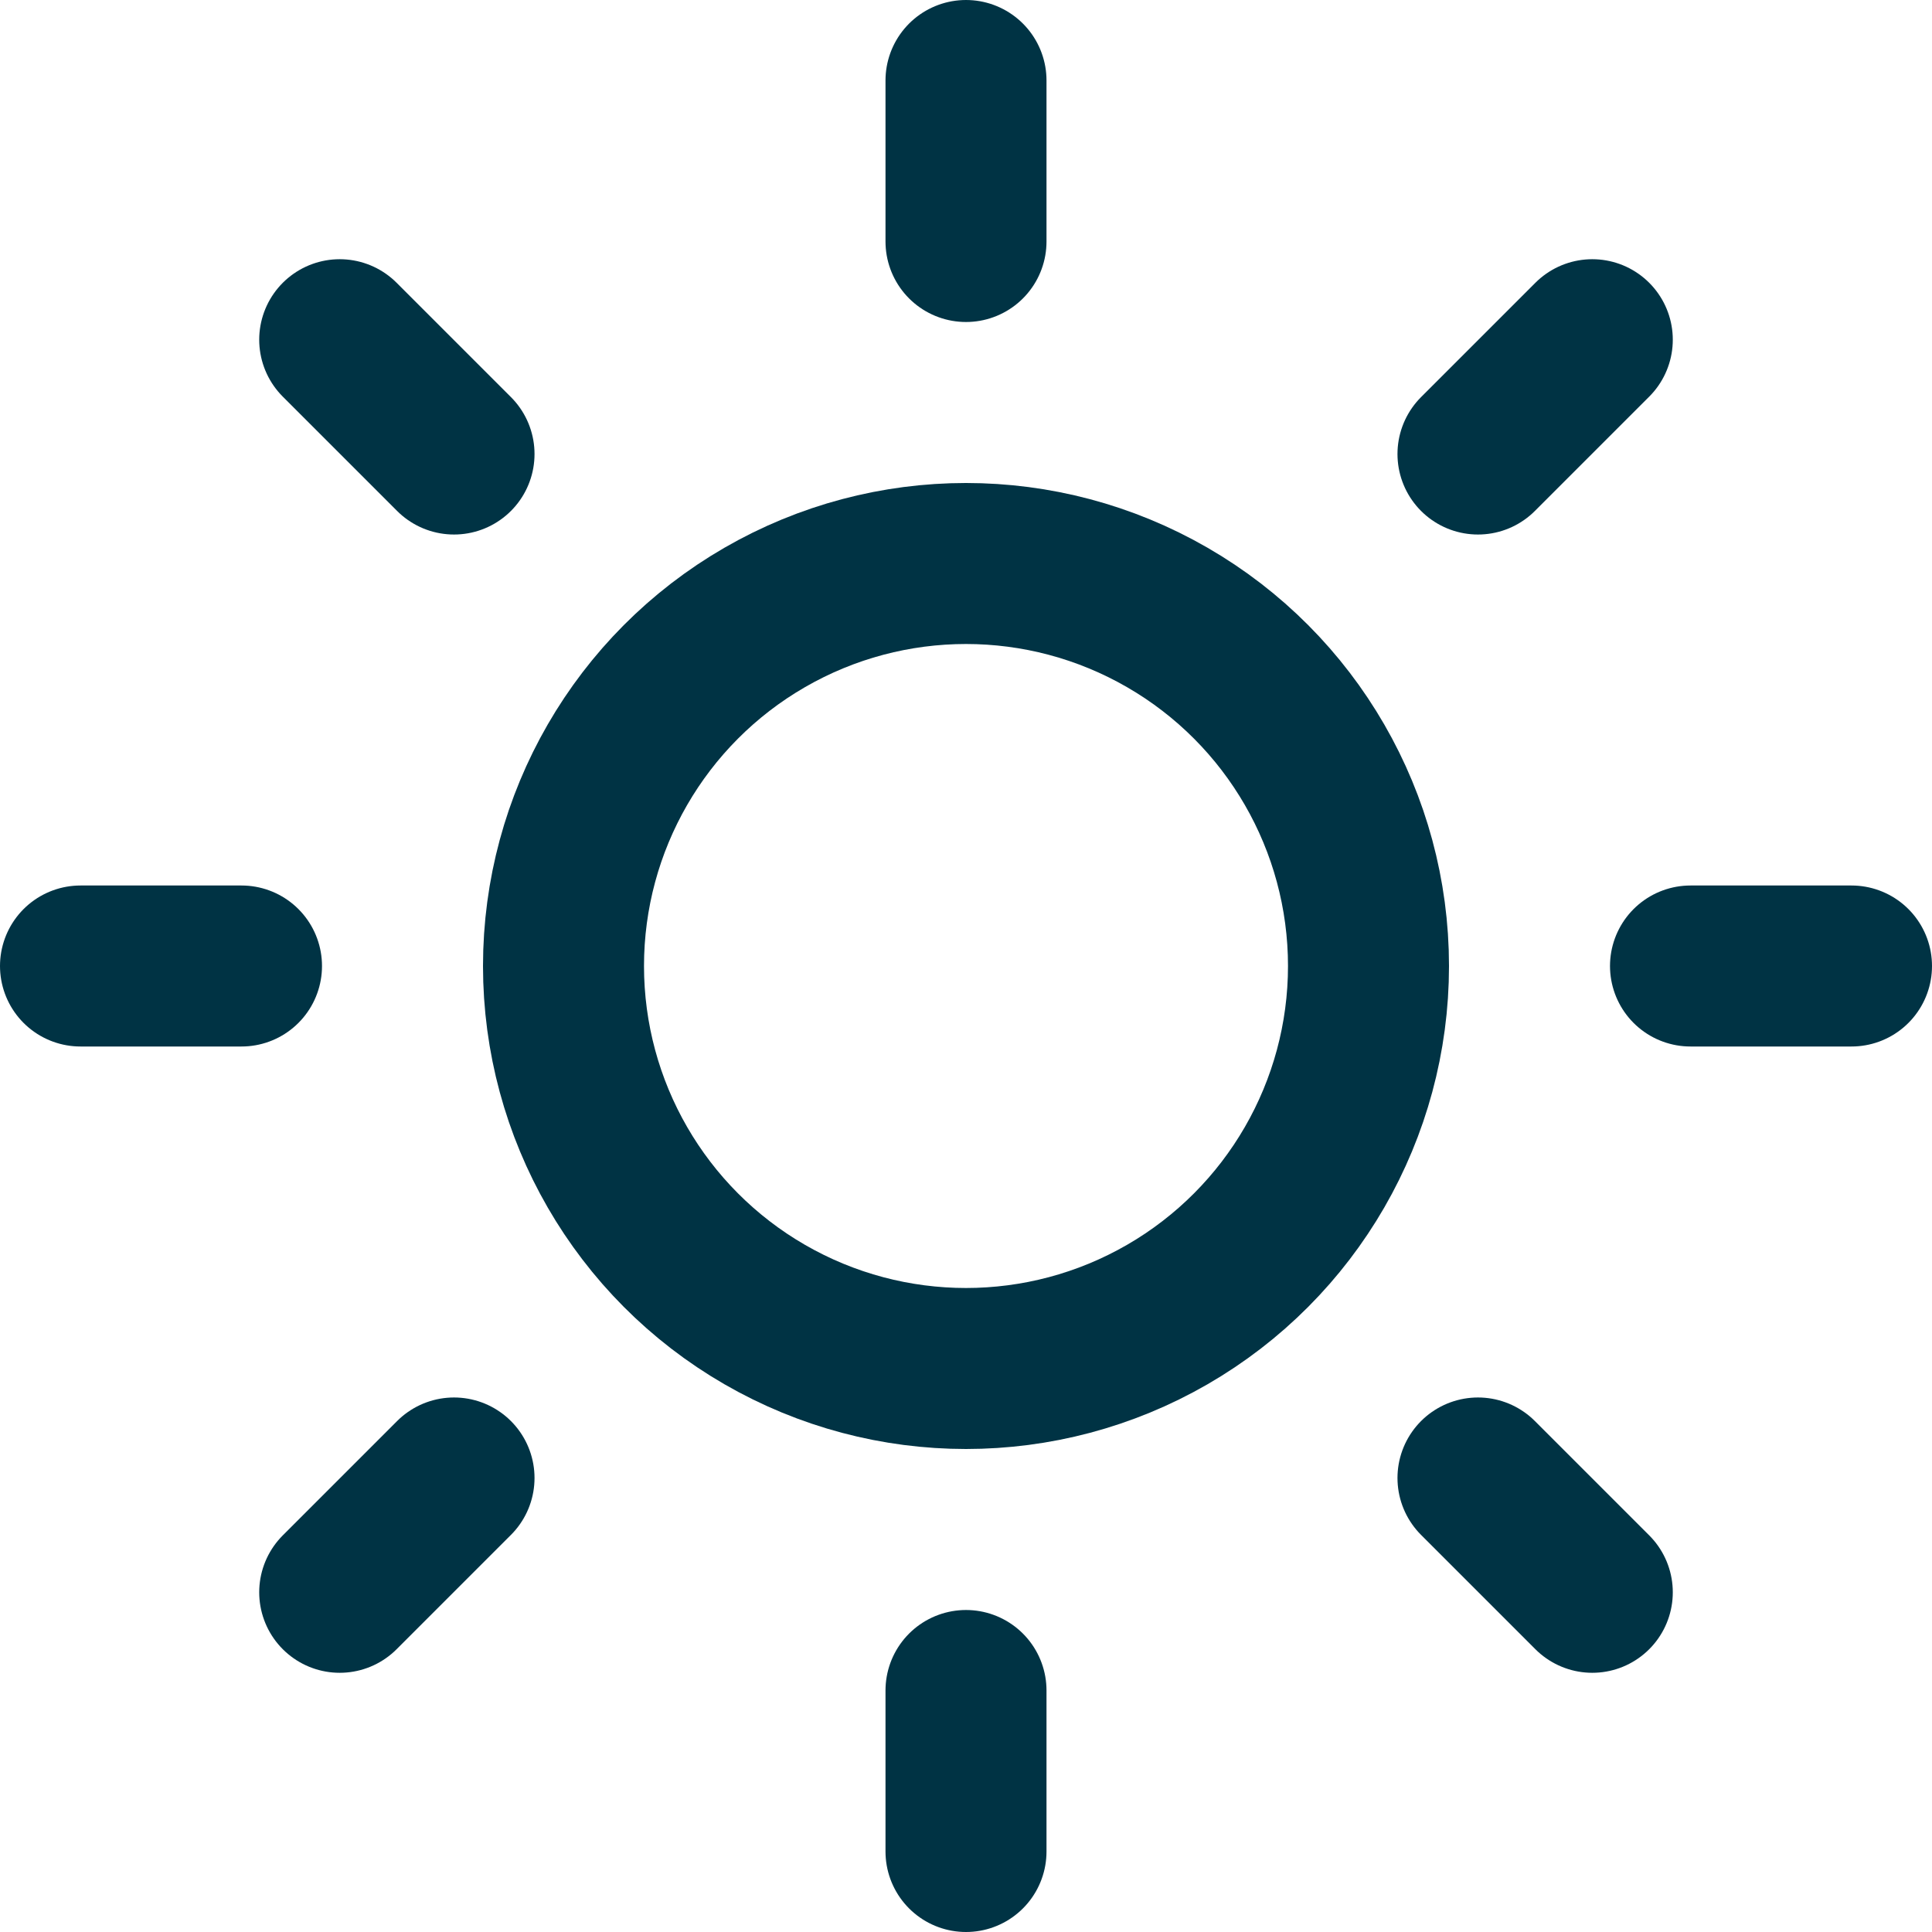 <svg xmlns="http://www.w3.org/2000/svg" width="24" height="24" viewBox="0 0 24 24" fill="none" stroke="#034" stroke-width="2" stroke-linecap="round" stroke-linejoin="round" class="feather feather-sun"><circle cx="12" cy="12" r="5"></circle><line x1="12" y1="1" x2="12" y2="3"></line><line x1="12" y1="21" x2="12" y2="23"></line><line x1="4.22" y1="4.22" x2="5.64" y2="5.64"></line><line x1="18.36" y1="18.36" x2="19.78" y2="19.78"></line><line x1="1" y1="12" x2="3" y2="12"></line><line x1="21" y1="12" x2="23" y2="12"></line><line x1="4.22" y1="19.78" x2="5.64" y2="18.36"></line><line x1="18.36" y1="5.64" x2="19.78" y2="4.22"></line></svg>